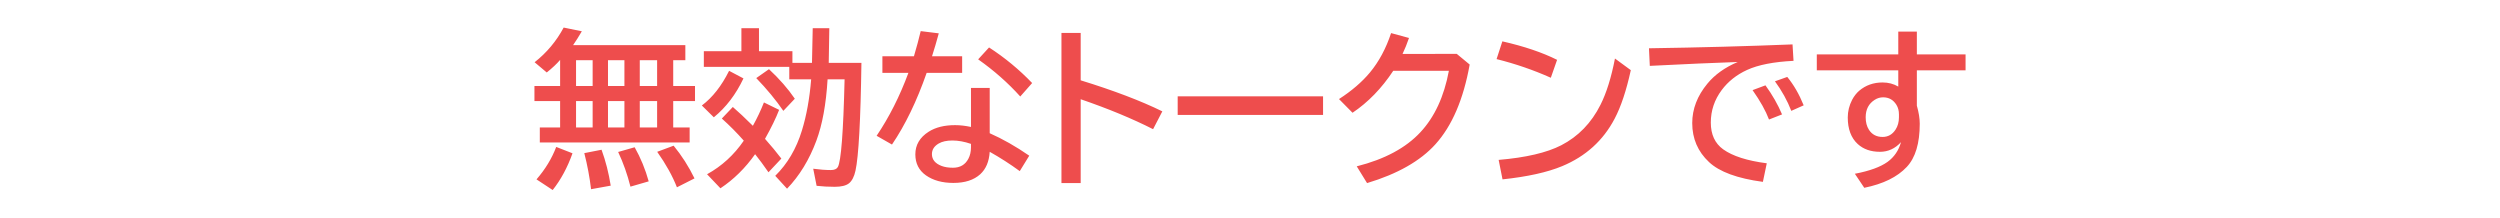<svg version="1.1" xmlns="http://www.w3.org/2000/svg" xmlns:xlink="http://www.w3.org/1999/xlink" width="1656.156" height="144.144" viewBox="0,0,1656.156,144.144"><g transform="translate(588.078,-107.928)"><g stroke="none" stroke-miterlimit="10"><path d="M-142.102,147.789v17.117h14.438v9.953h-14.438v17.5h10.883v9.953h-99.258v-9.953h13.453v-17.5h-17.008v-9.953h17.008v-17.281c-2.297,2.661 -5.25,5.432 -8.859,8.312l-8.039,-6.781c8.021,-6.307 14.438,-13.964 19.25,-22.969l12.031,2.461c-2.042,3.5 -3.974,6.562 -5.797,9.188h74.375v9.953zM-152.766,147.789h-11.484v17.117h11.484zM-174.422,147.789h-10.883v17.117h10.883zM-195.477,147.789h-10.992v17.117h10.992zM-152.766,174.859h-11.484v17.5h11.484zM-174.422,174.859h-10.883v17.5h10.883zM-195.477,174.859h-10.992v17.5h10.992zM-232.664,226.758c5.797,-6.672 10.154,-13.836 13.07,-21.492l10.773,4.211c-3.318,9.37 -7.693,17.482 -13.125,24.336zM-196.516,233.266c-0.948,-7.948 -2.443,-15.914 -4.484,-23.898l11.43,-2.242c2.734,7.51 4.758,15.44 6.07,23.789zM-170.43,231.57c-2.042,-8.13 -4.758,-15.786 -8.148,-22.969l10.938,-3.117c3.974,7.036 7.073,14.565 9.297,22.586zM-139.641,232.008c-2.917,-7.474 -7.273,-15.312 -13.07,-23.516l10.883,-4.047c5.359,6.526 9.971,13.745 13.836,21.656zM-50.172,149.594l0.492,-22.969h10.992l-0.383,22.969h21.656c-0.547,38.172 -1.859,61.979 -3.938,71.422c-0.875,3.974 -2.315,6.763 -4.32,8.367c-1.969,1.531 -5.122,2.297 -9.461,2.297c-4.193,0 -8.185,-0.219 -11.977,-0.656l-2.242,-11.32c4.302,0.583 8.185,0.875 11.648,0.875c2.333,0 3.883,-0.656 4.648,-1.969c2.151,-3.719 3.646,-23.096 4.484,-58.133h-11.266c-0.984,16.479 -3.464,30.042 -7.438,40.688c-4.703,12.615 -11.174,23.206 -19.414,31.773l-7.82,-8.531c8.094,-7.948 13.982,-17.956 17.664,-30.023c3.062,-9.917 5.104,-21.219 6.125,-33.906h-14.492v-8.258h-56.602v-10.391h24.883v-15.203h11.648v15.203h22.148v7.766zM-95.344,201.109c-4.557,-5.177 -9.406,-10.062 -14.547,-14.656l7.273,-7.656c3.609,3.099 8.039,7.255 13.289,12.469c2.807,-5.031 5.25,-10.19 7.328,-15.477l10.062,4.922c-2.078,5.396 -5.195,11.794 -9.352,19.195c4.083,4.594 7.693,8.951 10.828,13.07l-8.531,9.078c-3.172,-4.594 -6.125,-8.586 -8.859,-11.977c-6.526,9.224 -14.182,16.753 -22.969,22.586l-8.859,-9.297c9.771,-5.396 17.883,-12.815 24.336,-22.258zM-123.125,177.813c7.036,-5.286 13.052,-12.943 18.047,-22.969l9.516,5.031c-4.995,10.573 -11.539,19.159 -19.633,25.758zM-69.148,181.367c-4.922,-7.182 -10.901,-14.419 -17.938,-21.711l8.422,-5.906c6.891,6.417 12.596,12.943 17.117,19.578zM55.156,166.164h12.414v30.023c8.531,3.755 17.263,8.714 26.195,14.875l-6.289,10.227c-6.271,-4.594 -12.906,-8.859 -19.906,-12.797c-0.401,6.453 -2.497,11.411 -6.289,14.875c-4.229,3.828 -10.154,5.742 -17.773,5.742c-7.365,0 -13.435,-1.677 -18.211,-5.031c-4.667,-3.318 -7,-7.948 -7,-13.891c0,-6.234 2.935,-11.229 8.805,-14.984c4.557,-2.917 10.391,-4.375 17.5,-4.375c3.318,0 6.836,0.401 10.555,1.203zM55.156,203.242c-4.339,-1.495 -8.44,-2.242 -12.305,-2.242c-3.792,0 -6.836,0.674 -9.133,2.023c-2.953,1.75 -4.43,4.083 -4.43,7c0,3.573 2.115,6.18 6.344,7.82c2.115,0.802 4.648,1.203 7.602,1.203c4.74,0 8.148,-2.005 10.227,-6.016c1.13,-2.151 1.695,-4.667 1.695,-7.547zM-3.523,145.219h20.891c1.859,-6.307 3.354,-11.867 4.484,-16.68l11.977,1.477c-1.458,5.359 -2.953,10.427 -4.484,15.203h19.961v10.992h-23.516c-6.526,18.703 -14.182,34.526 -22.969,47.469l-10.172,-5.797c8.312,-12.323 15.331,-26.214 21.055,-41.672h-17.227zM87.805,171.852c-8.094,-9.005 -17.391,-17.208 -27.891,-24.609l7.219,-7.875c10.427,6.745 19.943,14.602 28.547,23.57zM115.094,129.742h12.742v31.391c21.766,6.708 39.794,13.562 54.086,20.562l-6.125,11.812c-13.708,-6.964 -29.695,-13.581 -47.961,-19.852v55.562h-12.742zM192.094,171.742h96.305v12.305h-96.305zM376.992,143.633l8.531,7.055c-4.12,23.042 -11.685,40.651 -22.695,52.828c-10.026,11.083 -25.12,19.651 -45.281,25.703l-6.836,-11.102c18.484,-4.667 32.557,-12.214 42.219,-22.641c9.37,-10.062 15.641,-23.607 18.812,-40.633h-36.859c-7.656,11.594 -16.643,20.854 -26.961,27.781l-8.969,-9.078c8.385,-5.396 15.221,-11.266 20.508,-17.609c5.979,-7.219 10.646,-15.914 14,-26.086l11.867,3.227c-1.312,3.828 -2.734,7.346 -4.266,10.555zM439.281,159.438c-11.521,-5.141 -23.497,-9.26 -35.93,-12.359l3.828,-11.758c14.401,3.281 26.487,7.365 36.258,12.25zM404.719,213.852c18.047,-1.531 31.865,-4.758 41.453,-9.68c11.302,-5.833 19.979,-14.784 26.031,-26.852c3.938,-7.802 7.128,-18.01 9.57,-30.625l10.5,7.711c-2.953,13.49 -6.526,24.208 -10.719,32.156c-7.583,14.474 -19.177,24.956 -34.781,31.445c-9.844,4.083 -23.005,7 -39.484,8.75zM504.305,139.914c33.542,-0.51 65.242,-1.367 95.102,-2.57l0.656,10.883c-13.161,0.656 -23.406,2.661 -30.734,6.016c-7,3.208 -12.615,7.656 -16.844,13.344c-4.813,6.453 -7.219,13.635 -7.219,21.547c0,7.875 2.734,13.781 8.203,17.719c6.271,4.484 15.896,7.565 28.875,9.242l-2.57,12.305c-16.917,-2.26 -28.82,-6.635 -35.711,-13.125c-7.401,-6.927 -11.102,-15.531 -11.102,-25.812c0,-9.333 3.354,-18.047 10.062,-26.141c4.885,-5.943 11.576,-10.719 20.07,-14.328c-15.057,0.51 -34.471,1.367 -58.242,2.57zM583.82,187.109c-2.151,-5.724 -5.779,-12.214 -10.883,-19.469l8.531,-3.172c4.557,6.271 8.221,12.688 10.992,19.25zM598.586,181.367c-2.589,-6.708 -6.198,-13.234 -10.828,-19.578l8.148,-2.898c4.266,5.177 7.893,11.448 10.883,18.812zM669.461,128.867h12.305v15.094h32.266v10.555h-32.266v23.406c1.276,4.484 1.914,8.477 1.914,11.977c0,12.979 -2.862,22.513 -8.586,28.602c-6.234,6.672 -15.622,11.284 -28.164,13.836l-6.234,-9.297c9.734,-1.859 16.953,-4.484 21.656,-7.875c4.411,-3.208 7.383,-7.565 8.914,-13.07c-3.901,4.266 -8.549,6.398 -13.945,6.398c-6.052,0 -10.956,-1.714 -14.711,-5.141c-4.411,-4.047 -6.617,-9.917 -6.617,-17.609c0,-4.047 0.966,-7.948 2.898,-11.703c1.276,-2.406 2.844,-4.411 4.703,-6.016c4.302,-3.646 9.461,-5.469 15.477,-5.469c3.828,0 7.292,0.911 10.391,2.734v-10.773h-53.977v-10.555h53.977zM669.898,185.633v-2.023c0,-2.333 -0.547,-4.393 -1.641,-6.18c-2.042,-3.354 -4.995,-5.031 -8.859,-5.031c-1.969,0 -3.81,0.547 -5.523,1.641c-4.01,2.516 -6.016,6.38 -6.016,11.594c0,3.281 0.729,6.052 2.188,8.312c2.042,3.135 5.049,4.703 9.023,4.703c3.609,0 6.471,-1.622 8.586,-4.867c1.495,-2.297 2.242,-5.013 2.242,-8.148z" fill="#ee4d4d" stroke-width="1"/><path d="M-588.078,252.072v-144.144h1656.156v144.144z" fill="none" stroke-width="0"/></g></g></svg>